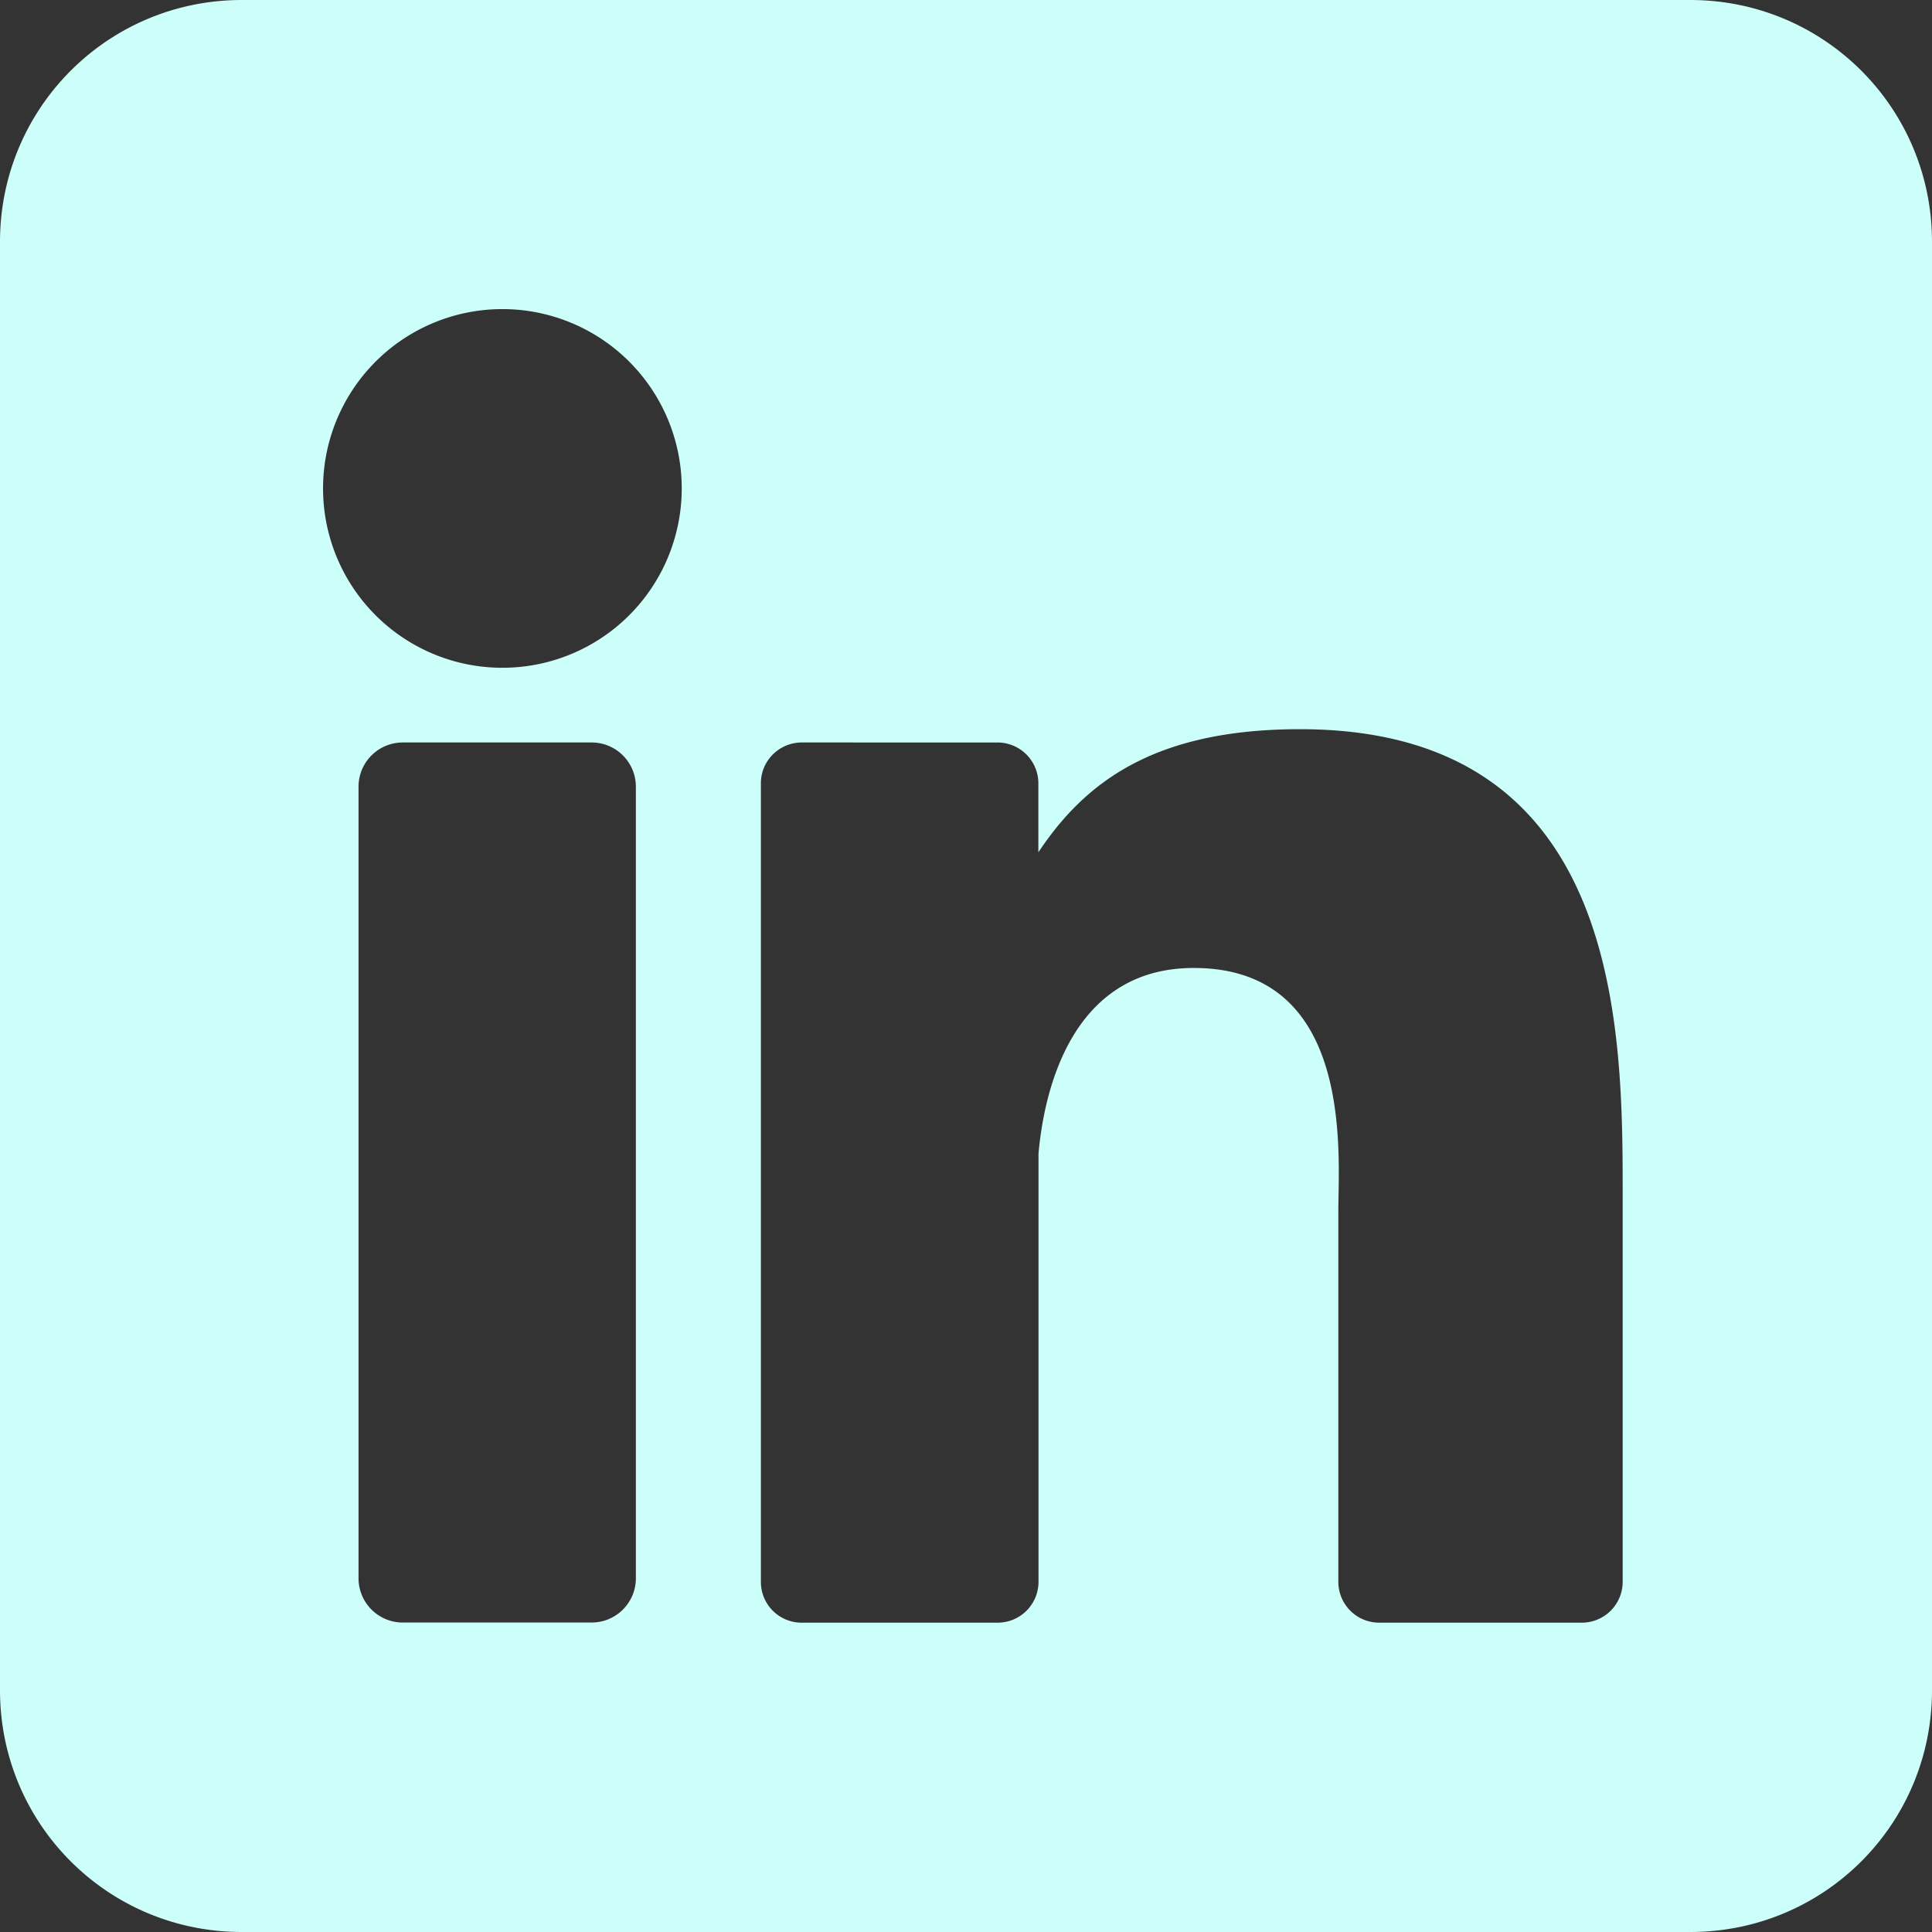<svg width="50" height="50" viewBox="0 0 13.229 13.229" xmlns="http://www.w3.org/2000/svg"><rect x="0" y="0" width="13.229" height="13.229" fill="#333333" stroke="none"/><path style="opacity:1;fill:#ccfffa;fill-opacity:1;stroke-width:.393;stroke-linecap:square" d="M3.706 195.087c-.917 0-1.656.739-1.656 1.656v9.917c0 .918.739 1.656 1.656 1.656h9.917c.918 0 1.656-.738 1.656-1.656v-9.917c0-.917-.738-1.656-1.656-1.656H3.706zm1.749 2.117a1.228 1.228 0 1 1 0 2.455 1.228 1.228 0 0 1 0-2.455zm5.497 2.876c2.221 0 2.209 2.075 2.209 3.215v2.623a.28.28 0 0 1-.28.28h-1.387a.28.28 0 0 1-.28-.28v-2.542c0-.38.112-1.661-.99-1.661-.855 0-1.028.877-1.063 1.271v2.932a.28.28 0 0 1-.28.28H7.54a.279.279 0 0 1-.28-.28v-5.468c0-.154.126-.279.28-.279H8.88a.28.28 0 0 1 .28.28v.472c.317-.476.788-.843 1.791-.843zm-6.144.091h1.293c.168 0 .303.136.303.303v5.42a.303.303 0 0 1-.303.303H4.808a.303.303 0 0 1-.303-.303v-5.42c0-.167.135-.303.303-.303z" transform="translate(-2.05 -195.087)"/></svg>